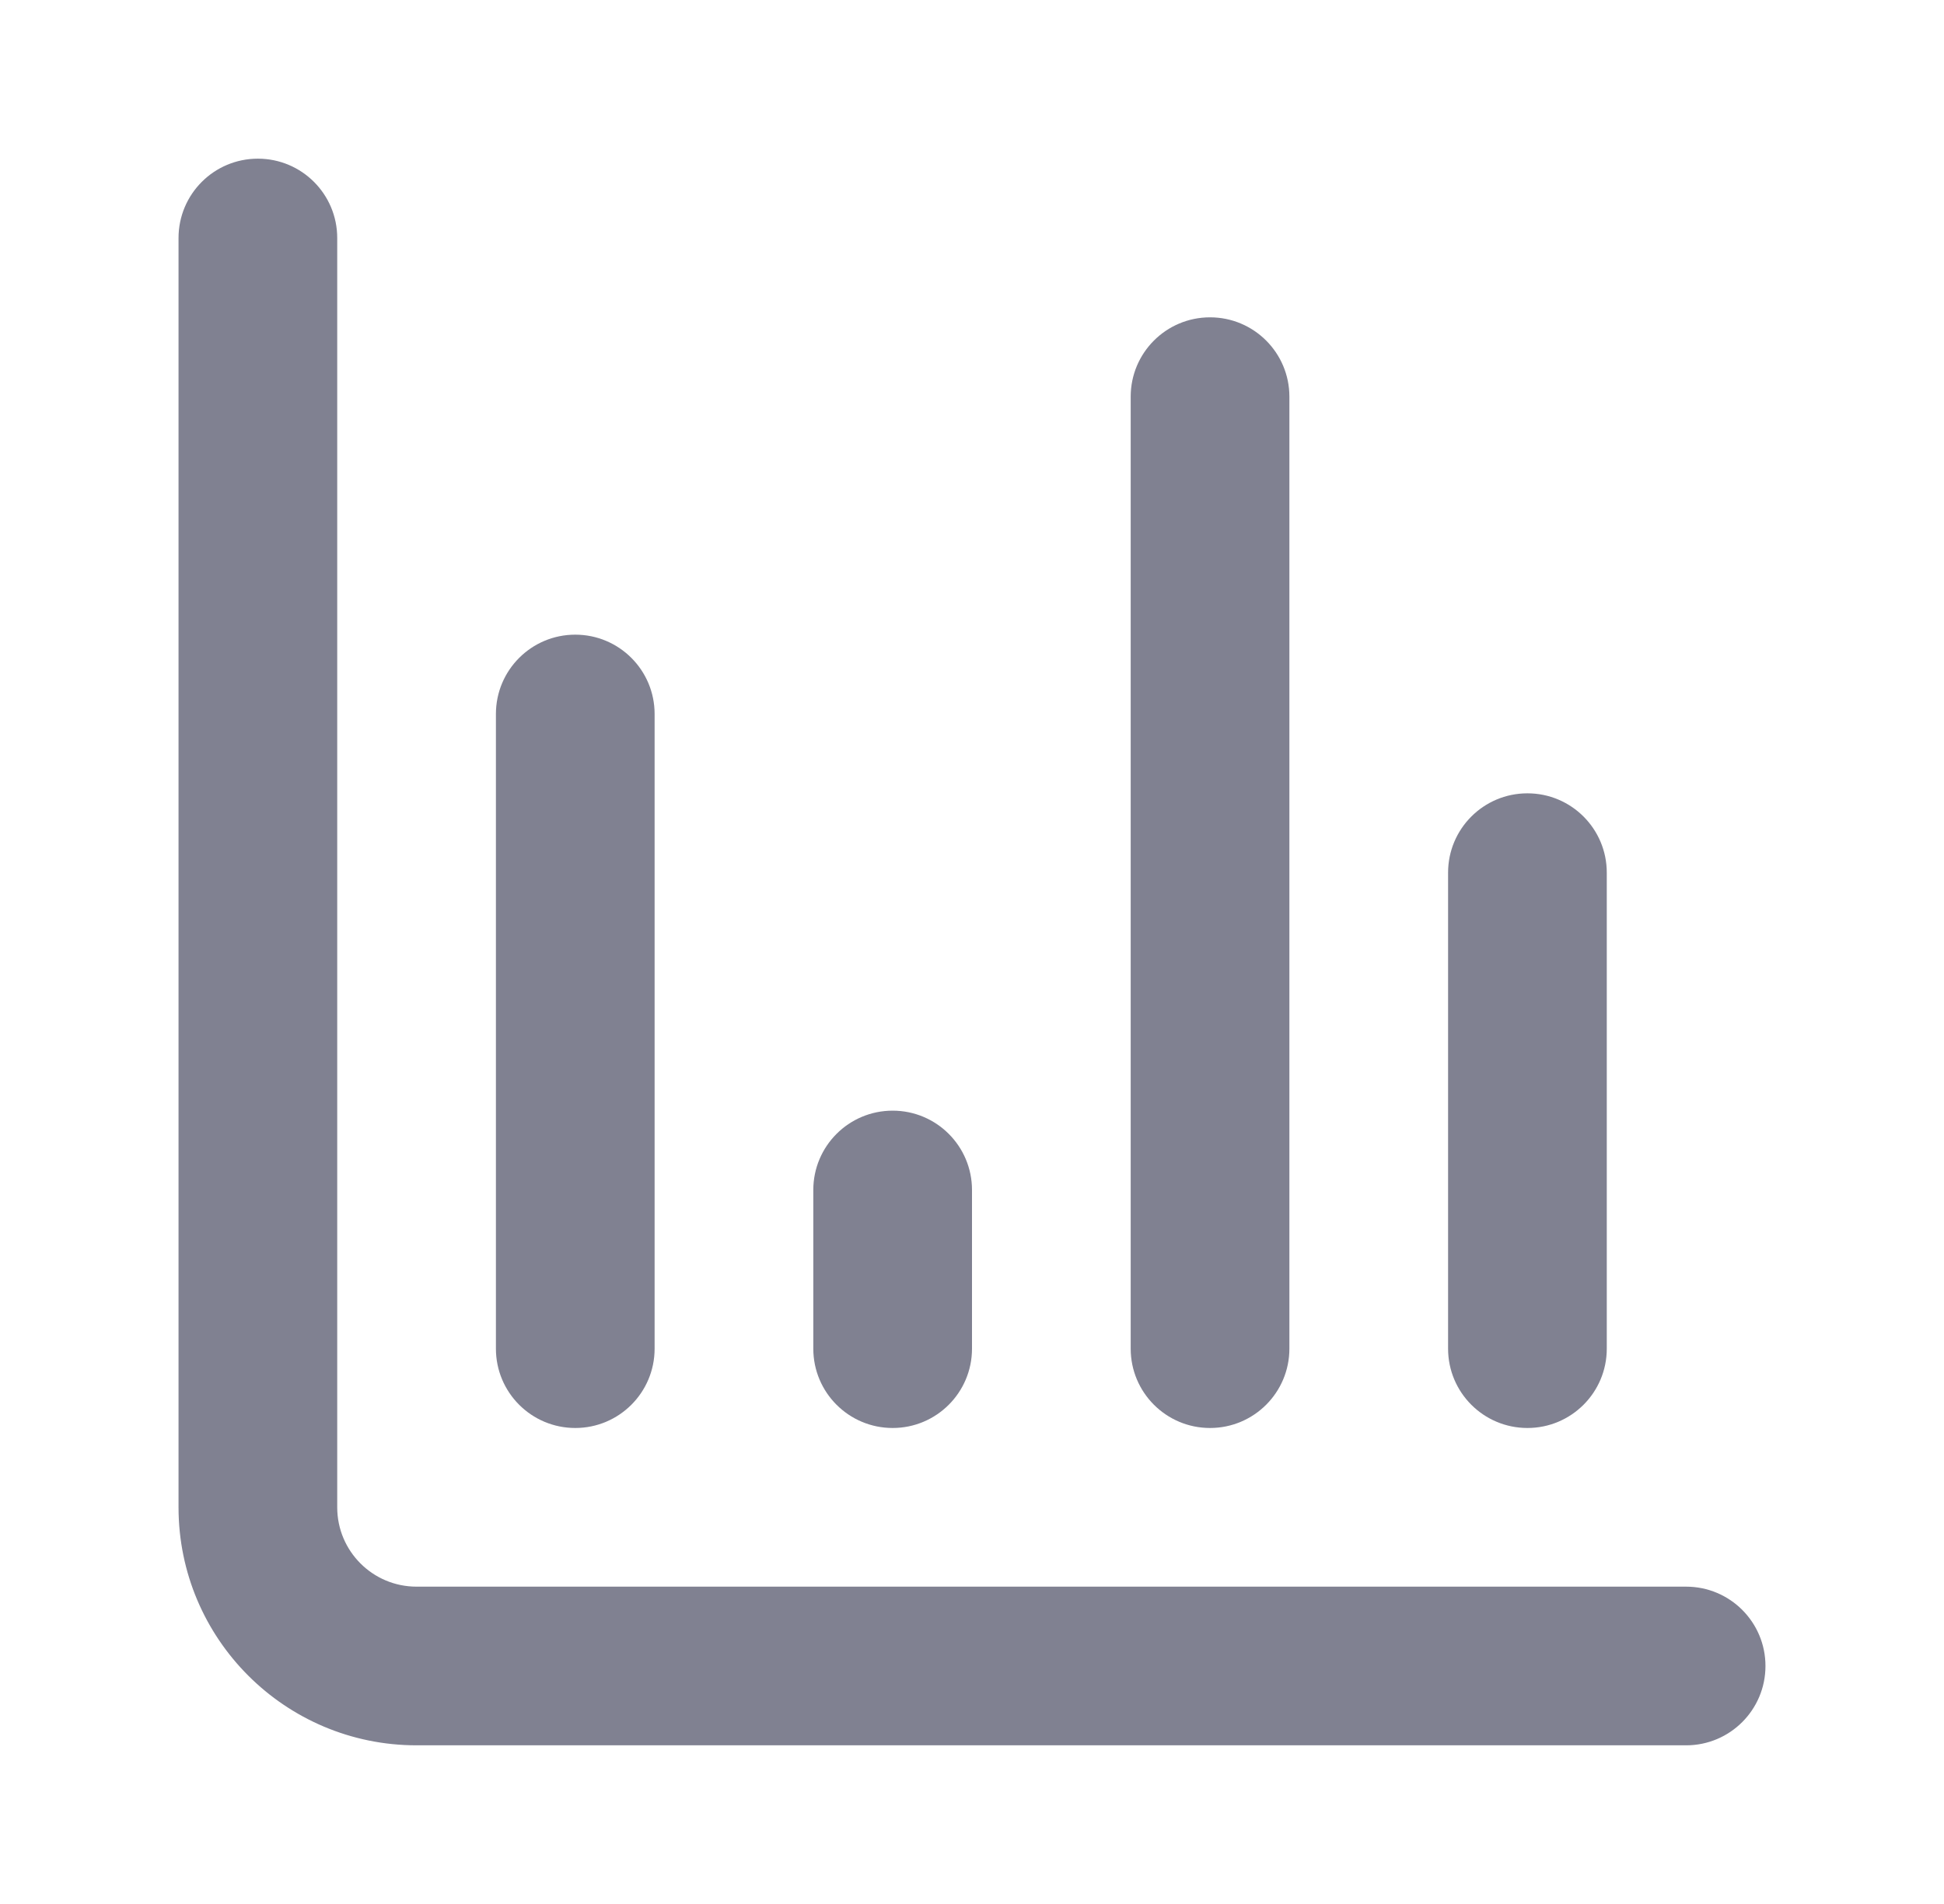 <svg width="49" height="48" viewBox="0 0 49 48" fill="none" xmlns="http://www.w3.org/2000/svg">
<path fill-rule="evenodd" clip-rule="evenodd" d="M6.5 4C7.605 4 8.5 4.895 8.5 6V38C8.5 39.105 9.395 40 10.5 40H42.5C43.605 40 44.5 40.895 44.5 42C44.5 43.105 43.605 44 42.5 44H10.5C7.186 44 4.5 41.314 4.5 38V6C4.5 4.895 5.395 4 6.5 4Z" fill="#808191"/>
<path fill-rule="evenodd" clip-rule="evenodd" d="M14.5 16C15.605 16 16.5 16.895 16.5 18V34C16.5 35.105 15.605 36 14.5 36C13.395 36 12.5 35.105 12.5 34V18C12.5 16.895 13.395 16 14.5 16Z" fill="#808191"/>
<path fill-rule="evenodd" clip-rule="evenodd" d="M22.5 28C23.605 28 24.5 28.895 24.5 30V34C24.5 35.105 23.605 36 22.5 36C21.395 36 20.5 35.105 20.5 34V30C20.5 28.895 21.395 28 22.5 28Z" fill="#808191"/>
<path fill-rule="evenodd" clip-rule="evenodd" d="M30.5 8C31.605 8 32.5 8.895 32.5 10V34C32.5 35.105 31.605 36 30.5 36C29.395 36 28.5 35.105 28.5 34V10C28.5 8.895 29.395 8 30.5 8Z" fill="#808191"/>
<path fill-rule="evenodd" clip-rule="evenodd" d="M38.5 20C39.605 20 40.5 20.895 40.5 22V34C40.5 35.105 39.605 36 38.5 36C37.395 36 36.5 35.105 36.5 34V22C36.5 20.895 37.395 20 38.5 20Z" fill="#808191"/>
</svg>
